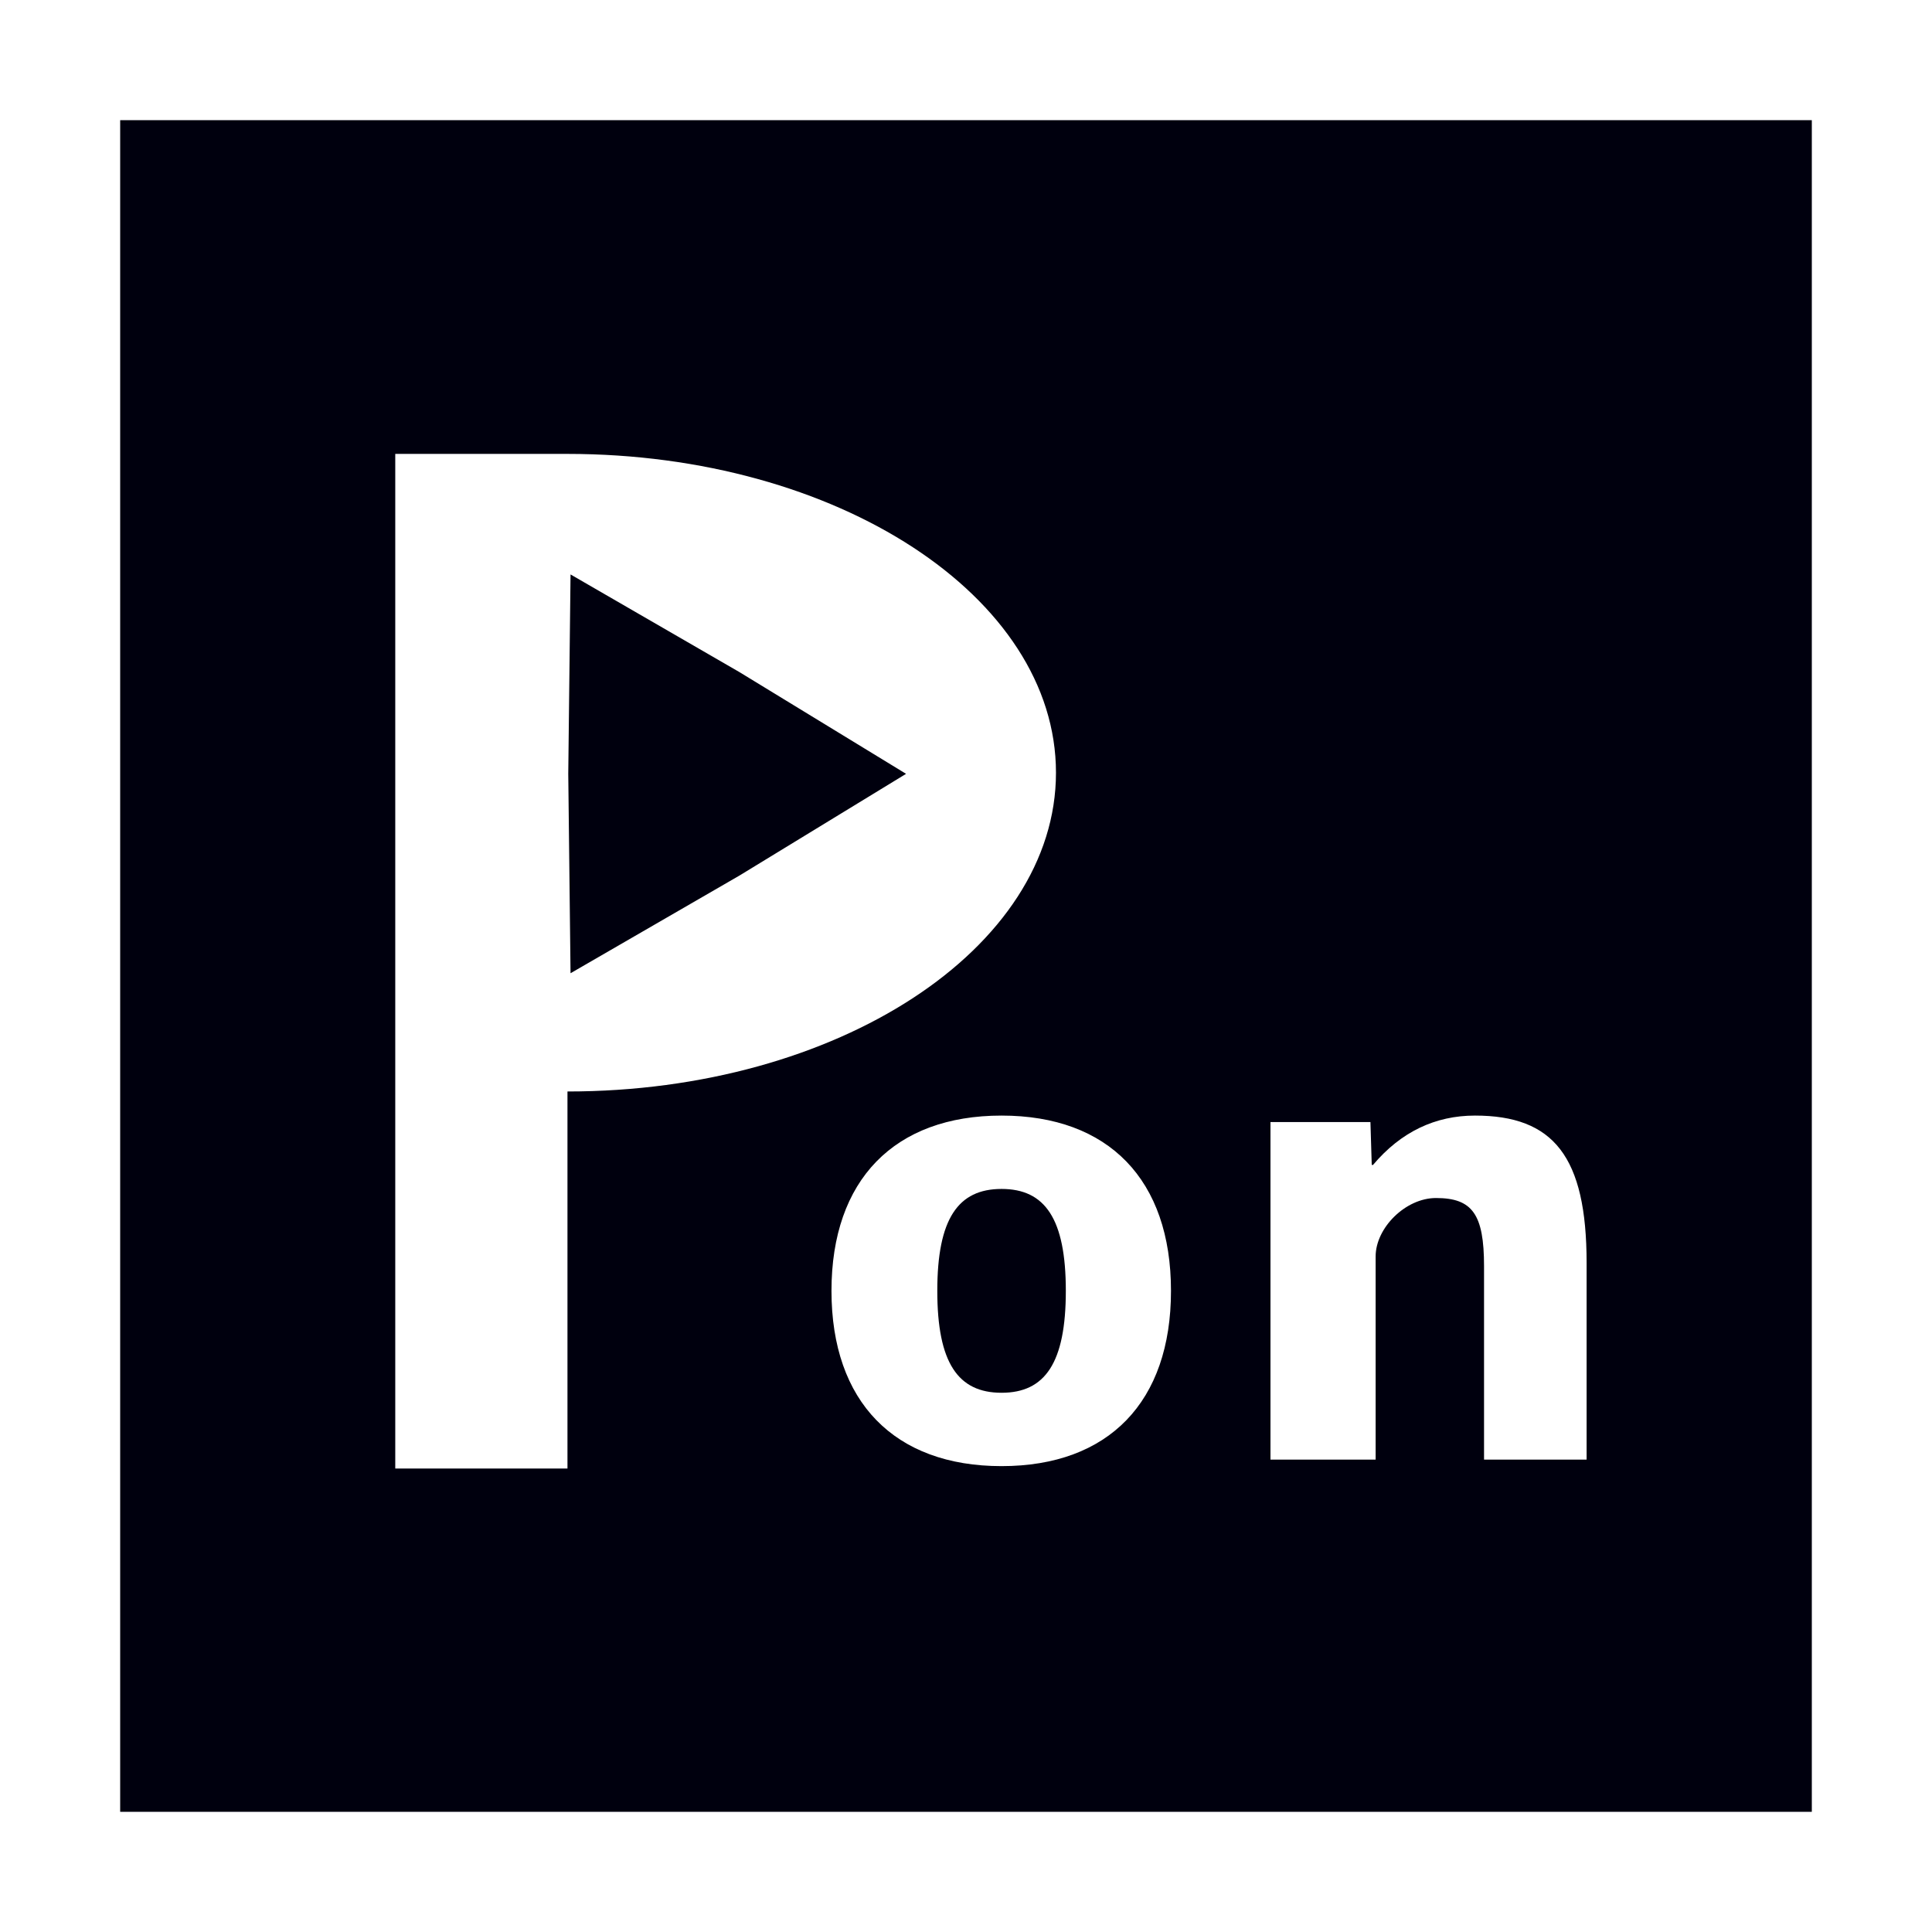 <?xml version="1.0" encoding="UTF-8" standalone="no"?>
<!-- Created with Inkscape (http://www.inkscape.org/) -->

<svg
   width="210mm"
   height="210mm"
   viewBox="0 0 210 210"
   version="1.1"
   id="svg1"
   inkscape:export-xdpi="123.86"
   inkscape:export-ydpi="123.86"
   inkscape:version="1.4 (e7c3feb1, 2024-10-09)"
   sodipodi:docname="icon.svg"
   xmlns:inkscape="http://www.inkscape.org/namespaces/inkscape"
   xmlns:sodipodi="http://sodipodi.sourceforge.net/DTD/sodipodi-0.dtd"
   xmlns="http://www.w3.org/2000/svg"
   xmlns:svg="http://www.w3.org/2000/svg">
  <rect x="0" y="0" width="210" height="210" fill="#808080" stroke="none"/>
  <sodipodi:namedview
     id="namedview1"
     pagecolor="#505050"
     bordercolor="#eeeeee"
     borderopacity="1"
     inkscape:showpageshadow="0"
     inkscape:pageopacity="0"
     inkscape:pagecheckerboard="true"
     inkscape:deskcolor="#d1d1d1"
     inkscape:document-units="mm"
     showguides="false"
     inkscape:zoom="0.70795795"
     inkscape:cx="490.14211"
     inkscape:cy="504.26724"
     inkscape:window-width="1680"
     inkscape:window-height="997"
     inkscape:window-x="0"
     inkscape:window-y="25"
     inkscape:window-maximized="0"
     inkscape:current-layer="g7" />
  <defs
     id="defs1" />
  <rect
     style="fill:#ffffff;fill-opacity:1;stroke:#ccd6ff;stroke-width:0;stroke-dasharray:none;paint-order:stroke fill markers"
     id="rect8"
     width="210"
     height="210"
     x="0"
     y="0" />
  <rect
     style="fill:#00000e;fill-opacity:1;stroke:#ccd6ff;stroke-width:0;stroke-dasharray:none;paint-order:stroke fill markers"
     id="rect7"
     width="183.875"
     height="183.875"
     x="13.062"
     y="13.062" />
  <g
     inkscape:label="Layer 1"
     inkscape:groupmode="layer"
     id="layer1">
    <g
       id="g5" />
    <g
       id="g6"
       transform="translate(-4.71,0.725)">
      <g
         id="g7"
         transform="matrix(0.84,0,0,0.84,18.698,17.487)">
        <path
           id="rect2"
           style="fill:#ffffff;fill-opacity:1;stroke:#ccd6ff;stroke-width:0;stroke-dasharray:none;paint-order:stroke fill markers"
           d="M 34.494,37.054 V 168.347 h 22.284 v -48.791 c 34.911,1e-5 63.212,-18.469 63.212,-41.251 C 119.989,55.523 91.688,37.054 56.778,37.054 Z M 57.175,52.652 79.031,65.289 100.592,78.453 79.031,91.617 57.175,104.255 56.88,78.453 Z"
           sodipodi:nodetypes="cccccscccccccc" />
        <path
           d="m 90.941,145.355 c 0,14.364 8.148,22.68 22.008,22.68 13.86,0 21.924,-8.316 21.924,-22.68 0,-14.364 -8.064,-22.68 -21.924,-22.68 -13.86,0 -22.008,8.316 -22.008,22.68 z m 13.692,0 c 0,-9.324 2.688,-13.188 8.316,-13.188 5.628,0 8.316,3.864 8.316,13.188 0,9.324 -2.688,13.188 -8.316,13.188 -5.628,0 -8.316,-3.864 -8.316,-13.188 z m 43.113,21.84 h 13.608 v -26.292 c 0,-3.696 3.864,-7.56 7.812,-7.56 4.704,0 6.216,2.1 6.216,8.82 v 25.032 h 13.272 v -25.452 c 0,-13.776 -4.284,-19.068 -14.448,-19.068 -5.124,0 -9.576,2.1 -13.188,6.384 h -0.168 l -0.168,-5.544 H 147.746 Z"
           id="text5"
           style="-inkscape-font-specification:'LightNovelPopV2, Normal';fill:#ffffff;stroke:#ccd6ff;stroke-width:0;paint-order:stroke fill markers"
           aria-label="on" />
      </g>
    </g>
  </g>
</svg>
